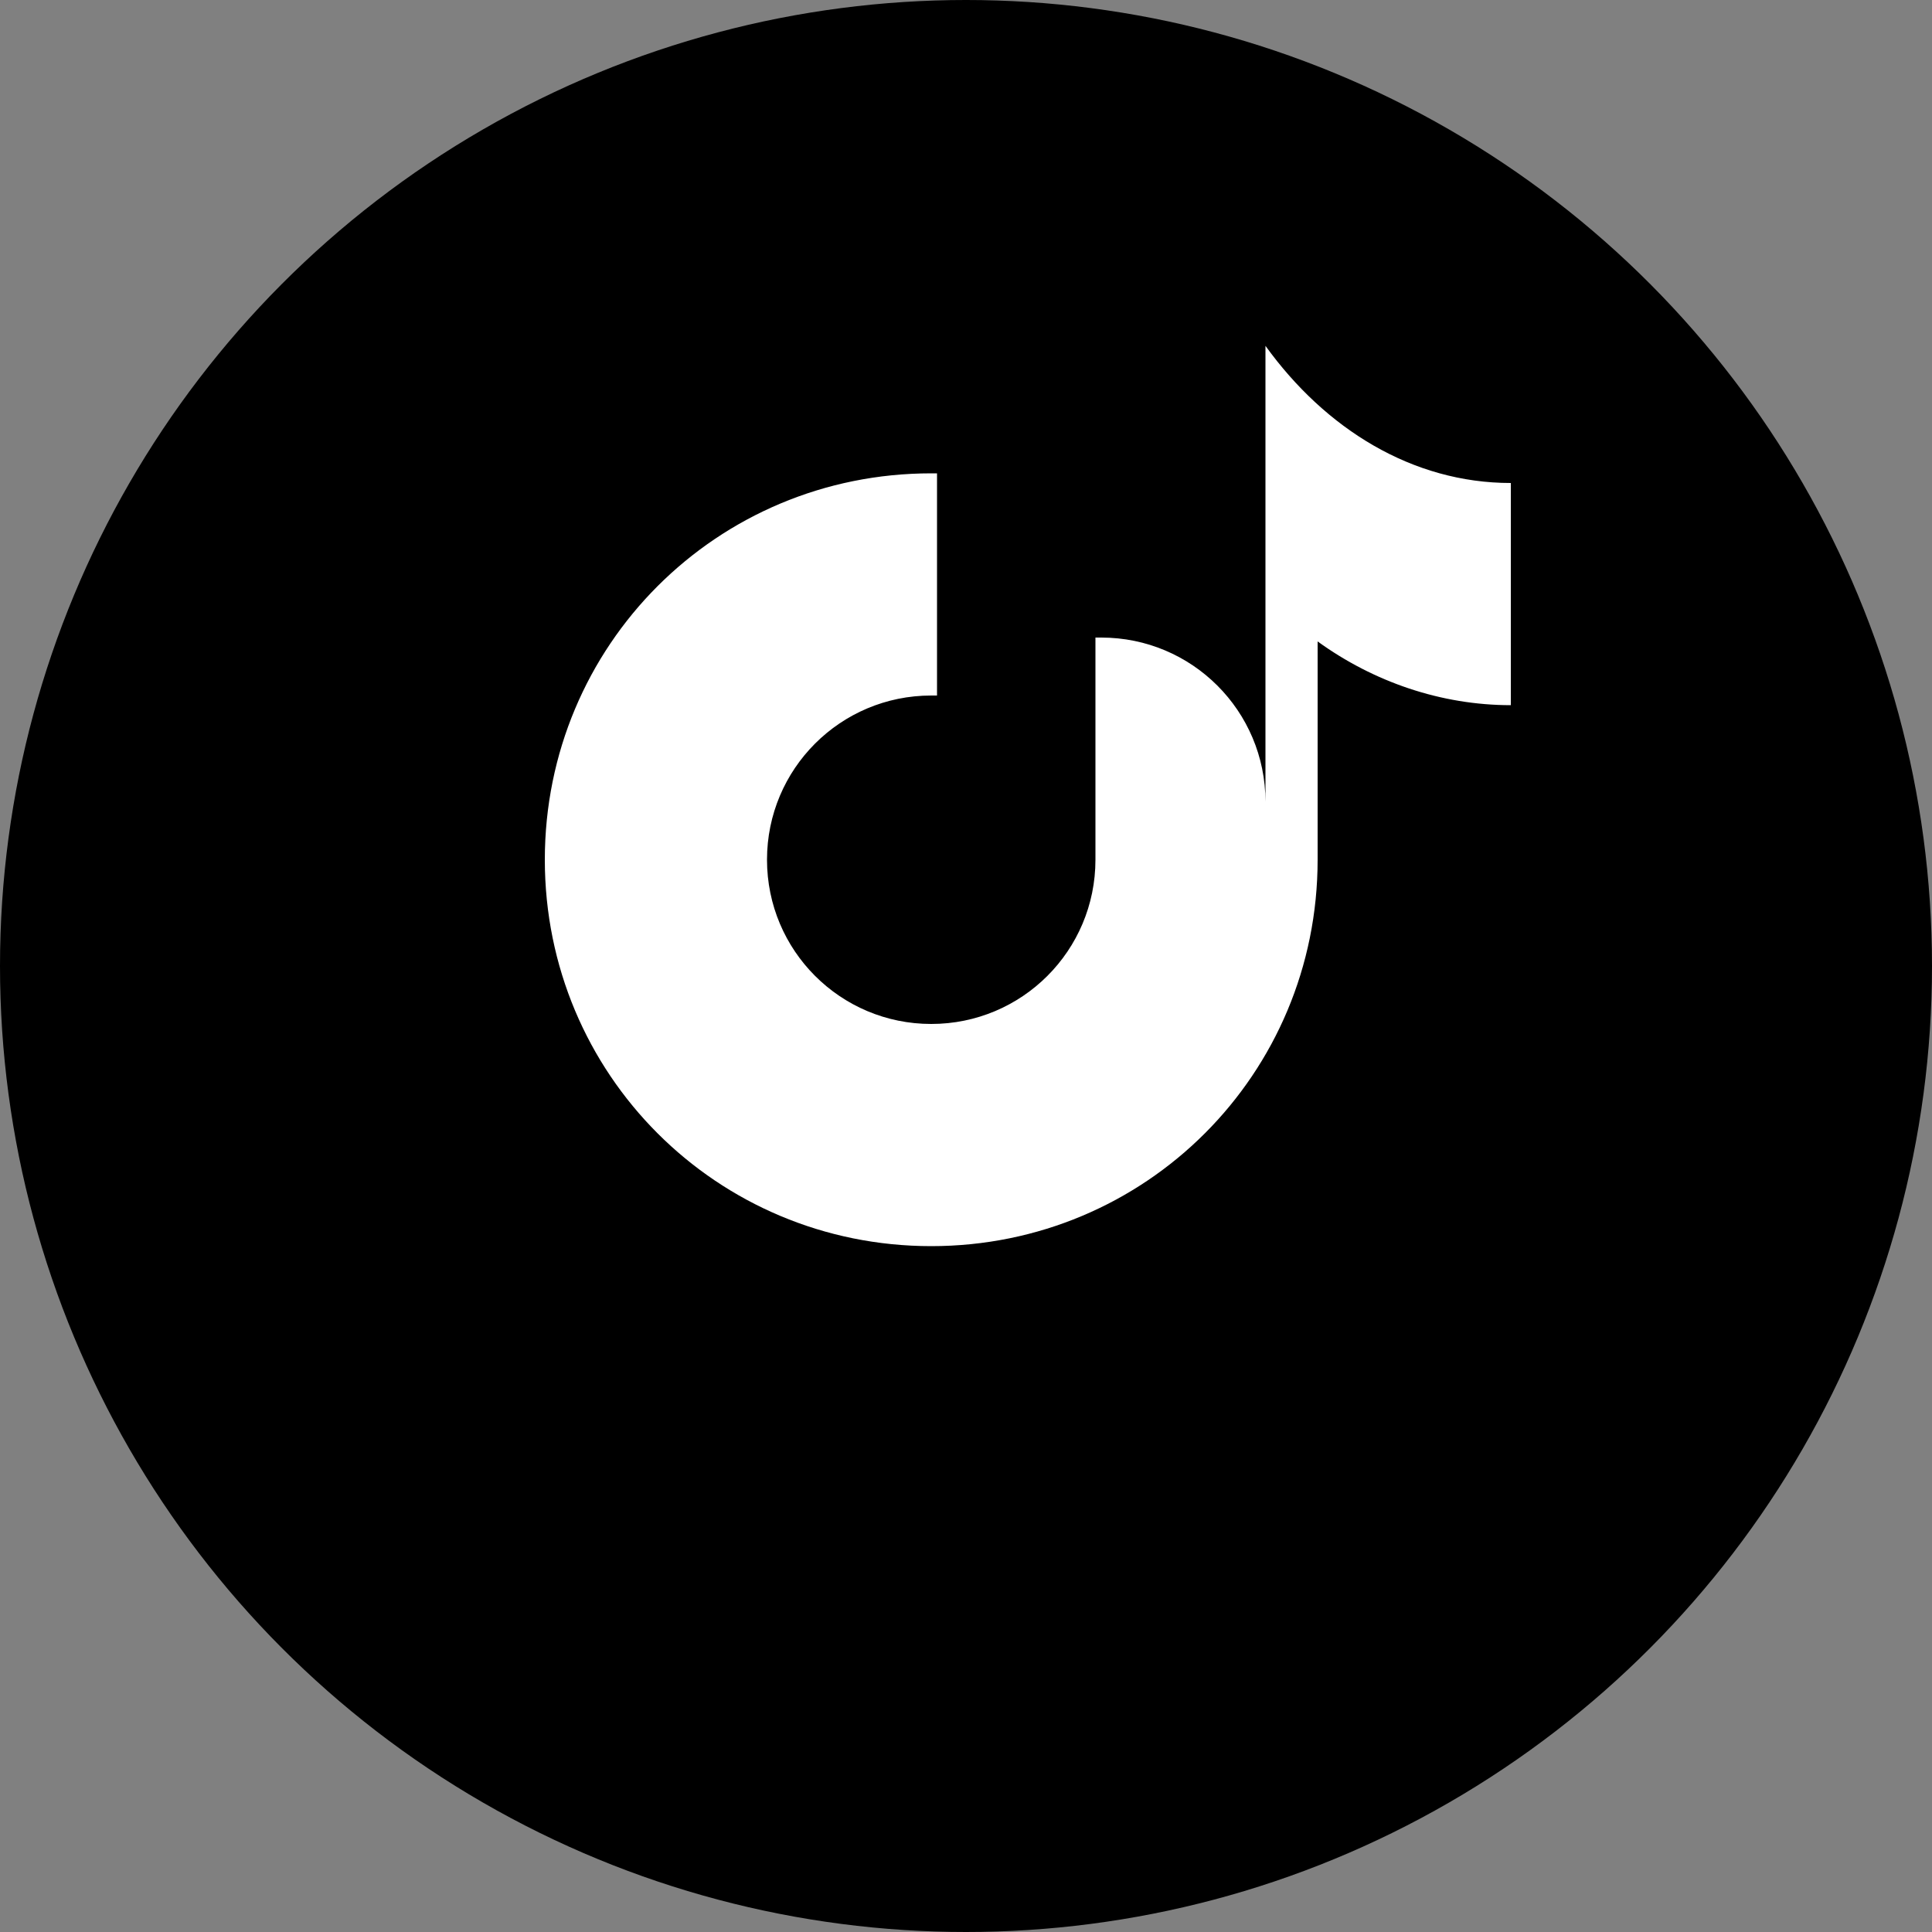 <?xml version="1.0" encoding="UTF-8"?>
<svg width="100" height="100" viewBox="0 0 100 100" version="1.1" xmlns="http://www.w3.org/2000/svg">
    <rect x="0" y="0" width="100" height="100" fill="#808080" stroke="none"/>
    <g stroke="none" stroke-width="1" fill="none" fill-rule="evenodd">
        <circle fill="#000000" cx="50" cy="50" r="50"/>
        <path d="M65.5,41.8 C65.5,41.7 65.5,41.6 65.5,41.5 C65.5,36.8 61.7,33 57,33 C56.9,33 56.8,33 56.7,33 L56.7,44.5 C56.7,49.2 52.9,53 48.2,53 C43.5,53 39.7,49.2 39.7,44.5 C39.7,39.8 43.5,36 48.2,36 C48.3,36 48.4,36 48.5,36 L48.5,24.5 C48.4,24.5 48.3,24.5 48.2,24.5 C37.1,24.5 28.2,33.4 28.2,44.5 C28.2,55.6 37.1,64.5 48.2,64.5 C59.3,64.5 68.2,55.6 68.2,44.5 C68.2,44.4 68.2,44.3 68.2,44.2 L68.2,33.2 C71.1,35.3 74.6,36.5 78.2,36.5 L78.2,25 C73.1,25 68.6,22.2 65.5,17.9 L65.5,41.8 Z" fill="#FFFFFF" fill-rule="nonzero"/>
    </g>
</svg>
